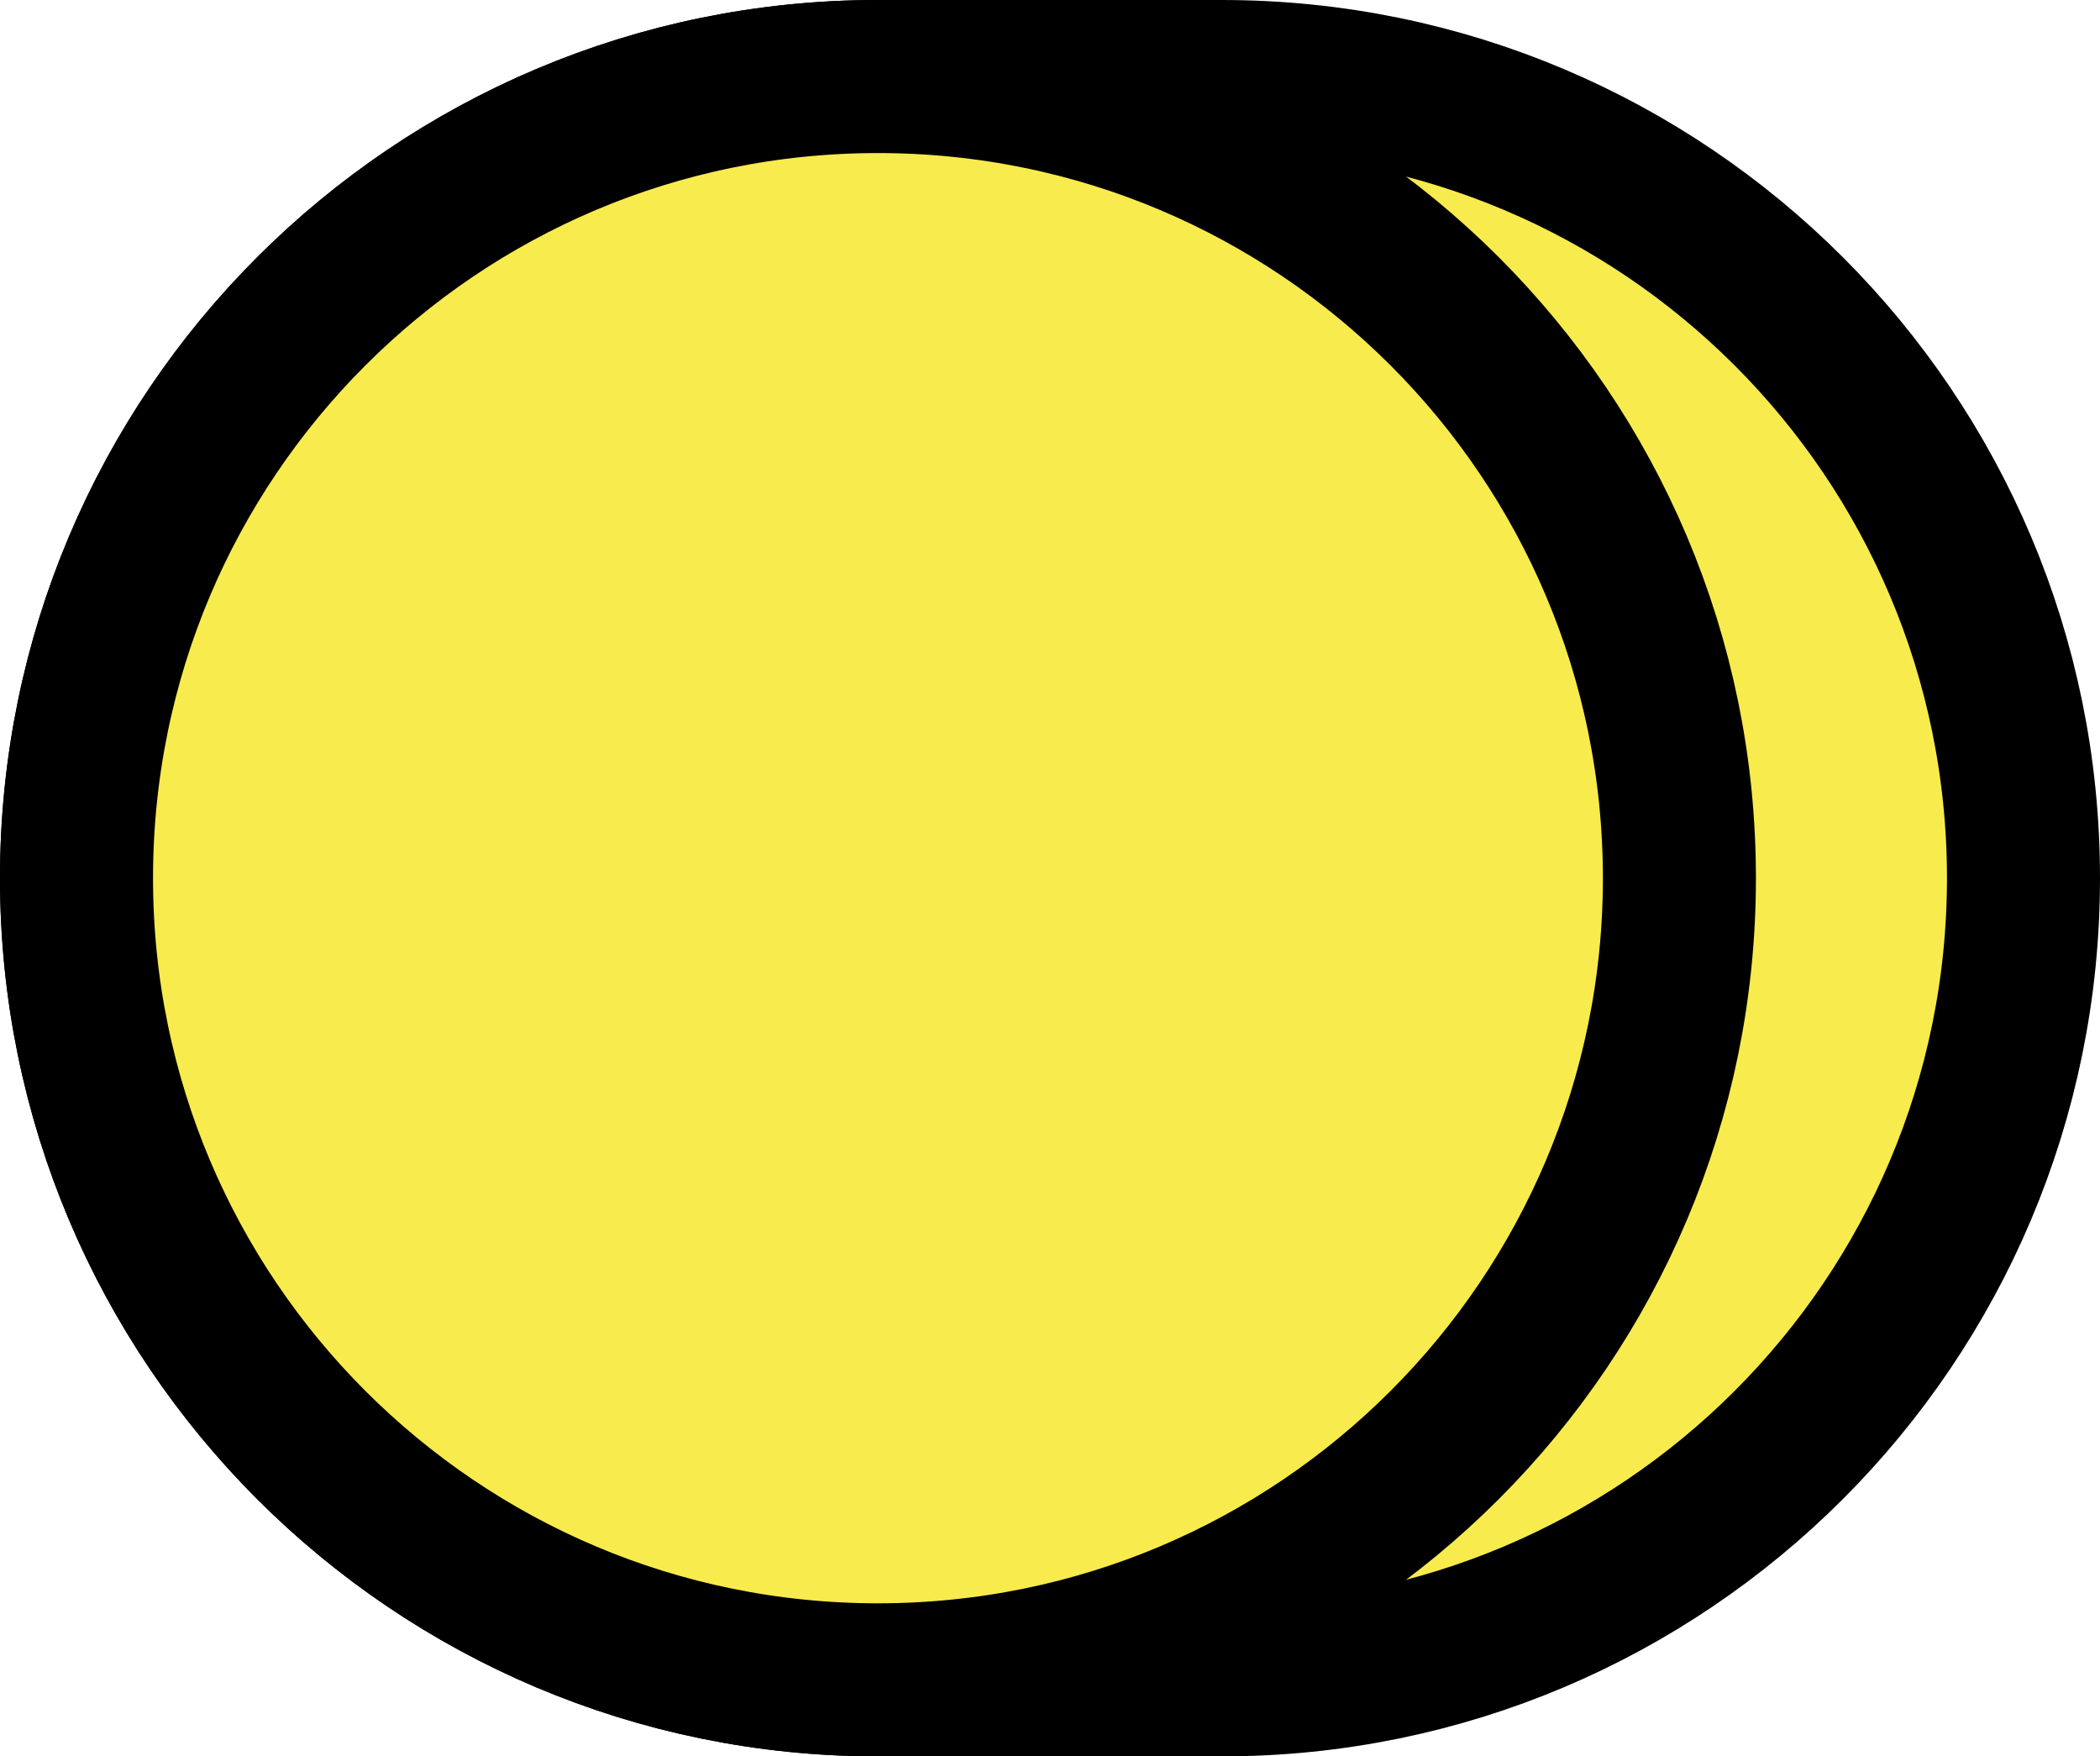 <svg version="1.1" xmlns="http://www.w3.org/2000/svg" xmlns:xlink="http://www.w3.org/1999/xlink" x="0px" y="0px"
	 width="82.339px" height="68.85px" viewBox="0 0 82.339 68.85" enable-background="new 0 0 82.339 68.85" xml:space="preserve">
<g>
	<path fill="#F8EB4D" stroke="#000000" stroke-width="6" stroke-miterlimit="10" d="M47.913,3c-2.316,0-11.174,0-13.491,0
		C17.071,3,3,17.068,3,34.424S17.071,65.85,34.422,65.85c2.317,0,11.175,0,13.491,0c17.358,0,31.426-14.07,31.426-31.426
		S65.271,3,47.913,3z"/>
	<path fill="#F8EB4D" stroke="#000000" stroke-width="6" stroke-miterlimit="10" d="M65.848,34.424
		c0,17.355-14.067,31.426-31.426,31.426C17.071,65.85,3,51.779,3,34.424S17.071,3,34.422,3C51.78,3,65.848,17.068,65.848,34.424z"/>
</g>
</svg>
